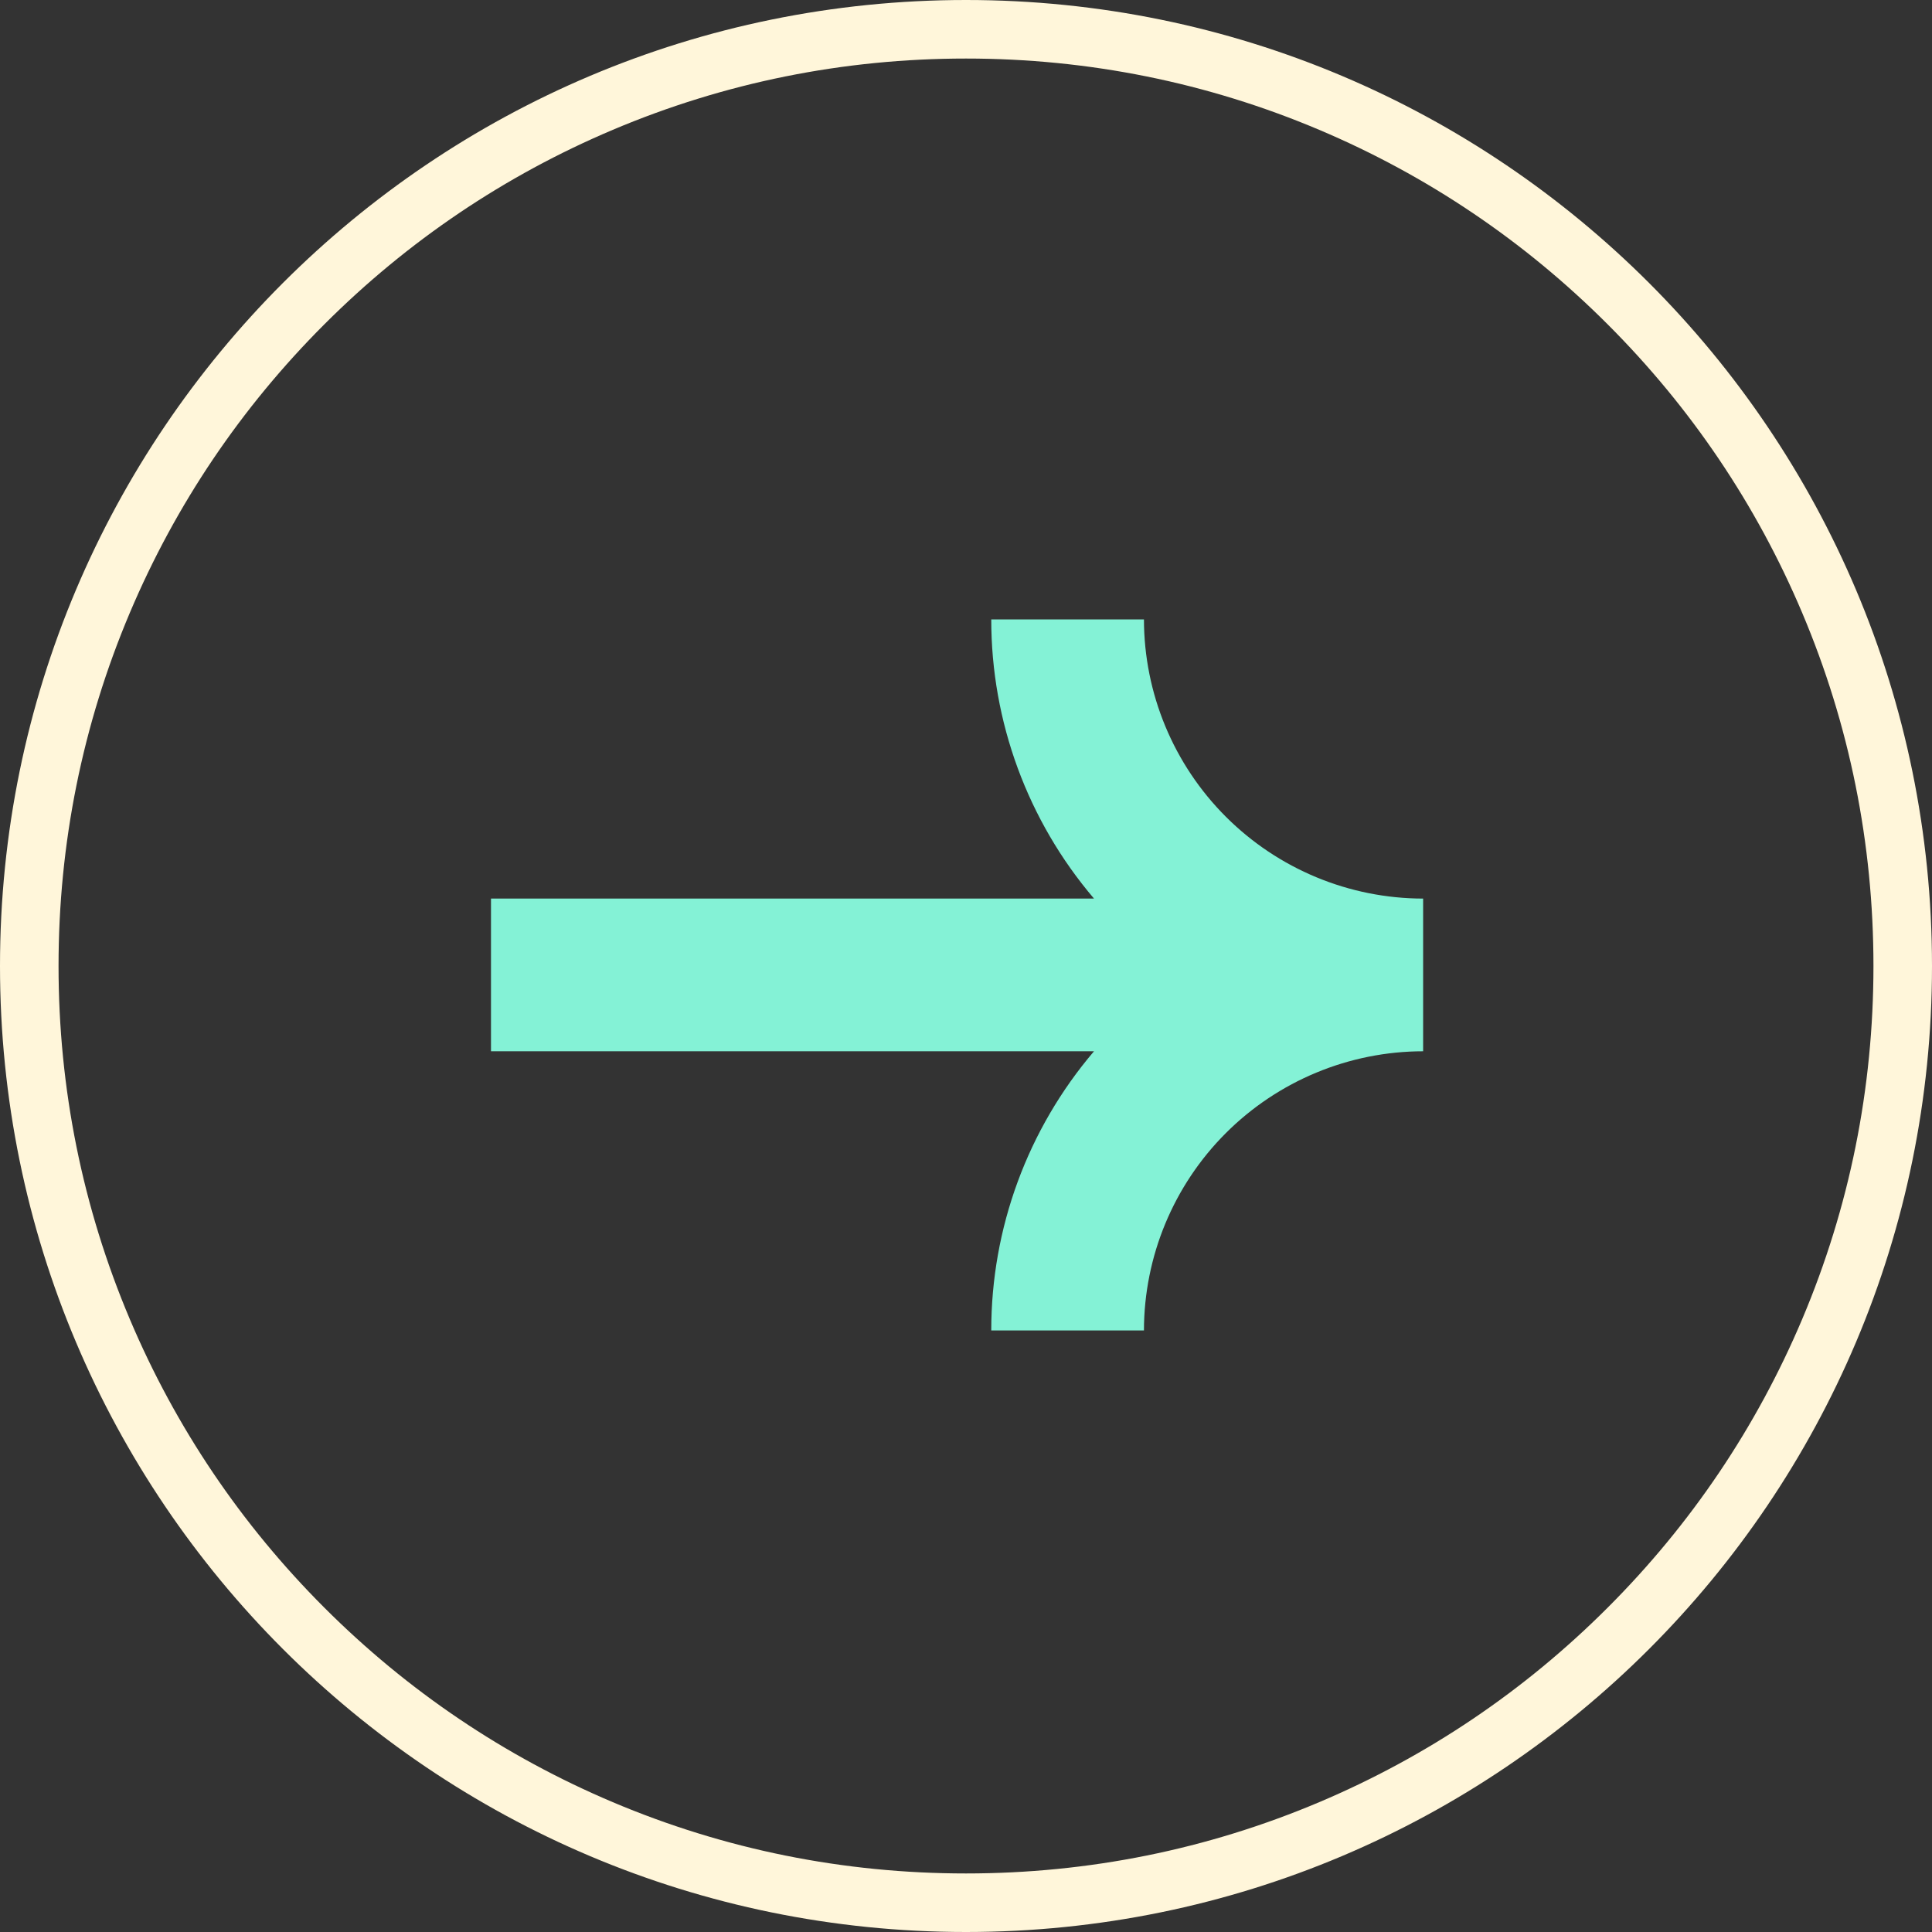 <svg width="66" height="66" viewBox="0 0 66 66" fill="none" xmlns="http://www.w3.org/2000/svg">
<rect x="0" y="0" width="66" height="66" fill="#333333" stroke="none"/>
<g clip-path="url(#clip0)">
<path d="M37.373 30.697L16.773 30.697L16.773 35.913L37.373 35.913C35.106 38.573 33.861 41.955 33.863 45.45L39.079 45.45C39.082 42.922 40.088 40.497 41.876 38.709C43.663 36.922 46.088 35.916 48.616 35.913L48.616 30.697C46.088 30.694 43.664 29.688 41.876 27.9C40.088 26.112 39.082 23.688 39.079 21.16L33.863 21.16C33.861 24.655 35.106 28.037 37.373 30.697V30.697Z" fill="#84F2D6"/>
<path d="M2 33C2 37.186 2.819 41.245 4.435 45.066C5.997 48.757 8.232 52.073 11.08 54.92C13.927 57.768 17.243 60.003 20.934 61.565C24.755 63.181 28.814 64 33 64C37.186 64 41.245 63.181 45.066 61.565C48.757 60.003 52.073 57.768 54.92 54.92C57.768 52.073 60.003 48.757 61.565 45.066C63.181 41.245 64 37.186 64 33C64 28.814 63.181 24.755 61.565 20.934C60.003 17.243 57.768 13.927 54.92 11.08C52.073 8.232 48.757 5.997 45.066 4.435C41.245 2.819 37.186 2 33 2C28.814 2 24.755 2.819 20.934 4.435C17.243 5.997 13.927 8.232 11.08 11.08C8.232 13.927 5.997 17.243 4.435 20.934C2.819 24.755 2 28.814 2 33ZM-1.44248e-06 33C-2.23913e-06 14.775 14.775 -6.45818e-07 33 -1.44248e-06C51.225 -2.23913e-06 66 14.775 66 33C66 51.225 51.225 66 33 66C14.775 66 -6.45818e-07 51.225 -1.44248e-06 33Z" fill="#FFF6DA"/>
</g>
<defs>
<clipPath id="clip0">
<rect width="66" height="66" fill="white" transform="translate(0 66) rotate(-90)"/>
</clipPath>
</defs>
</svg>
